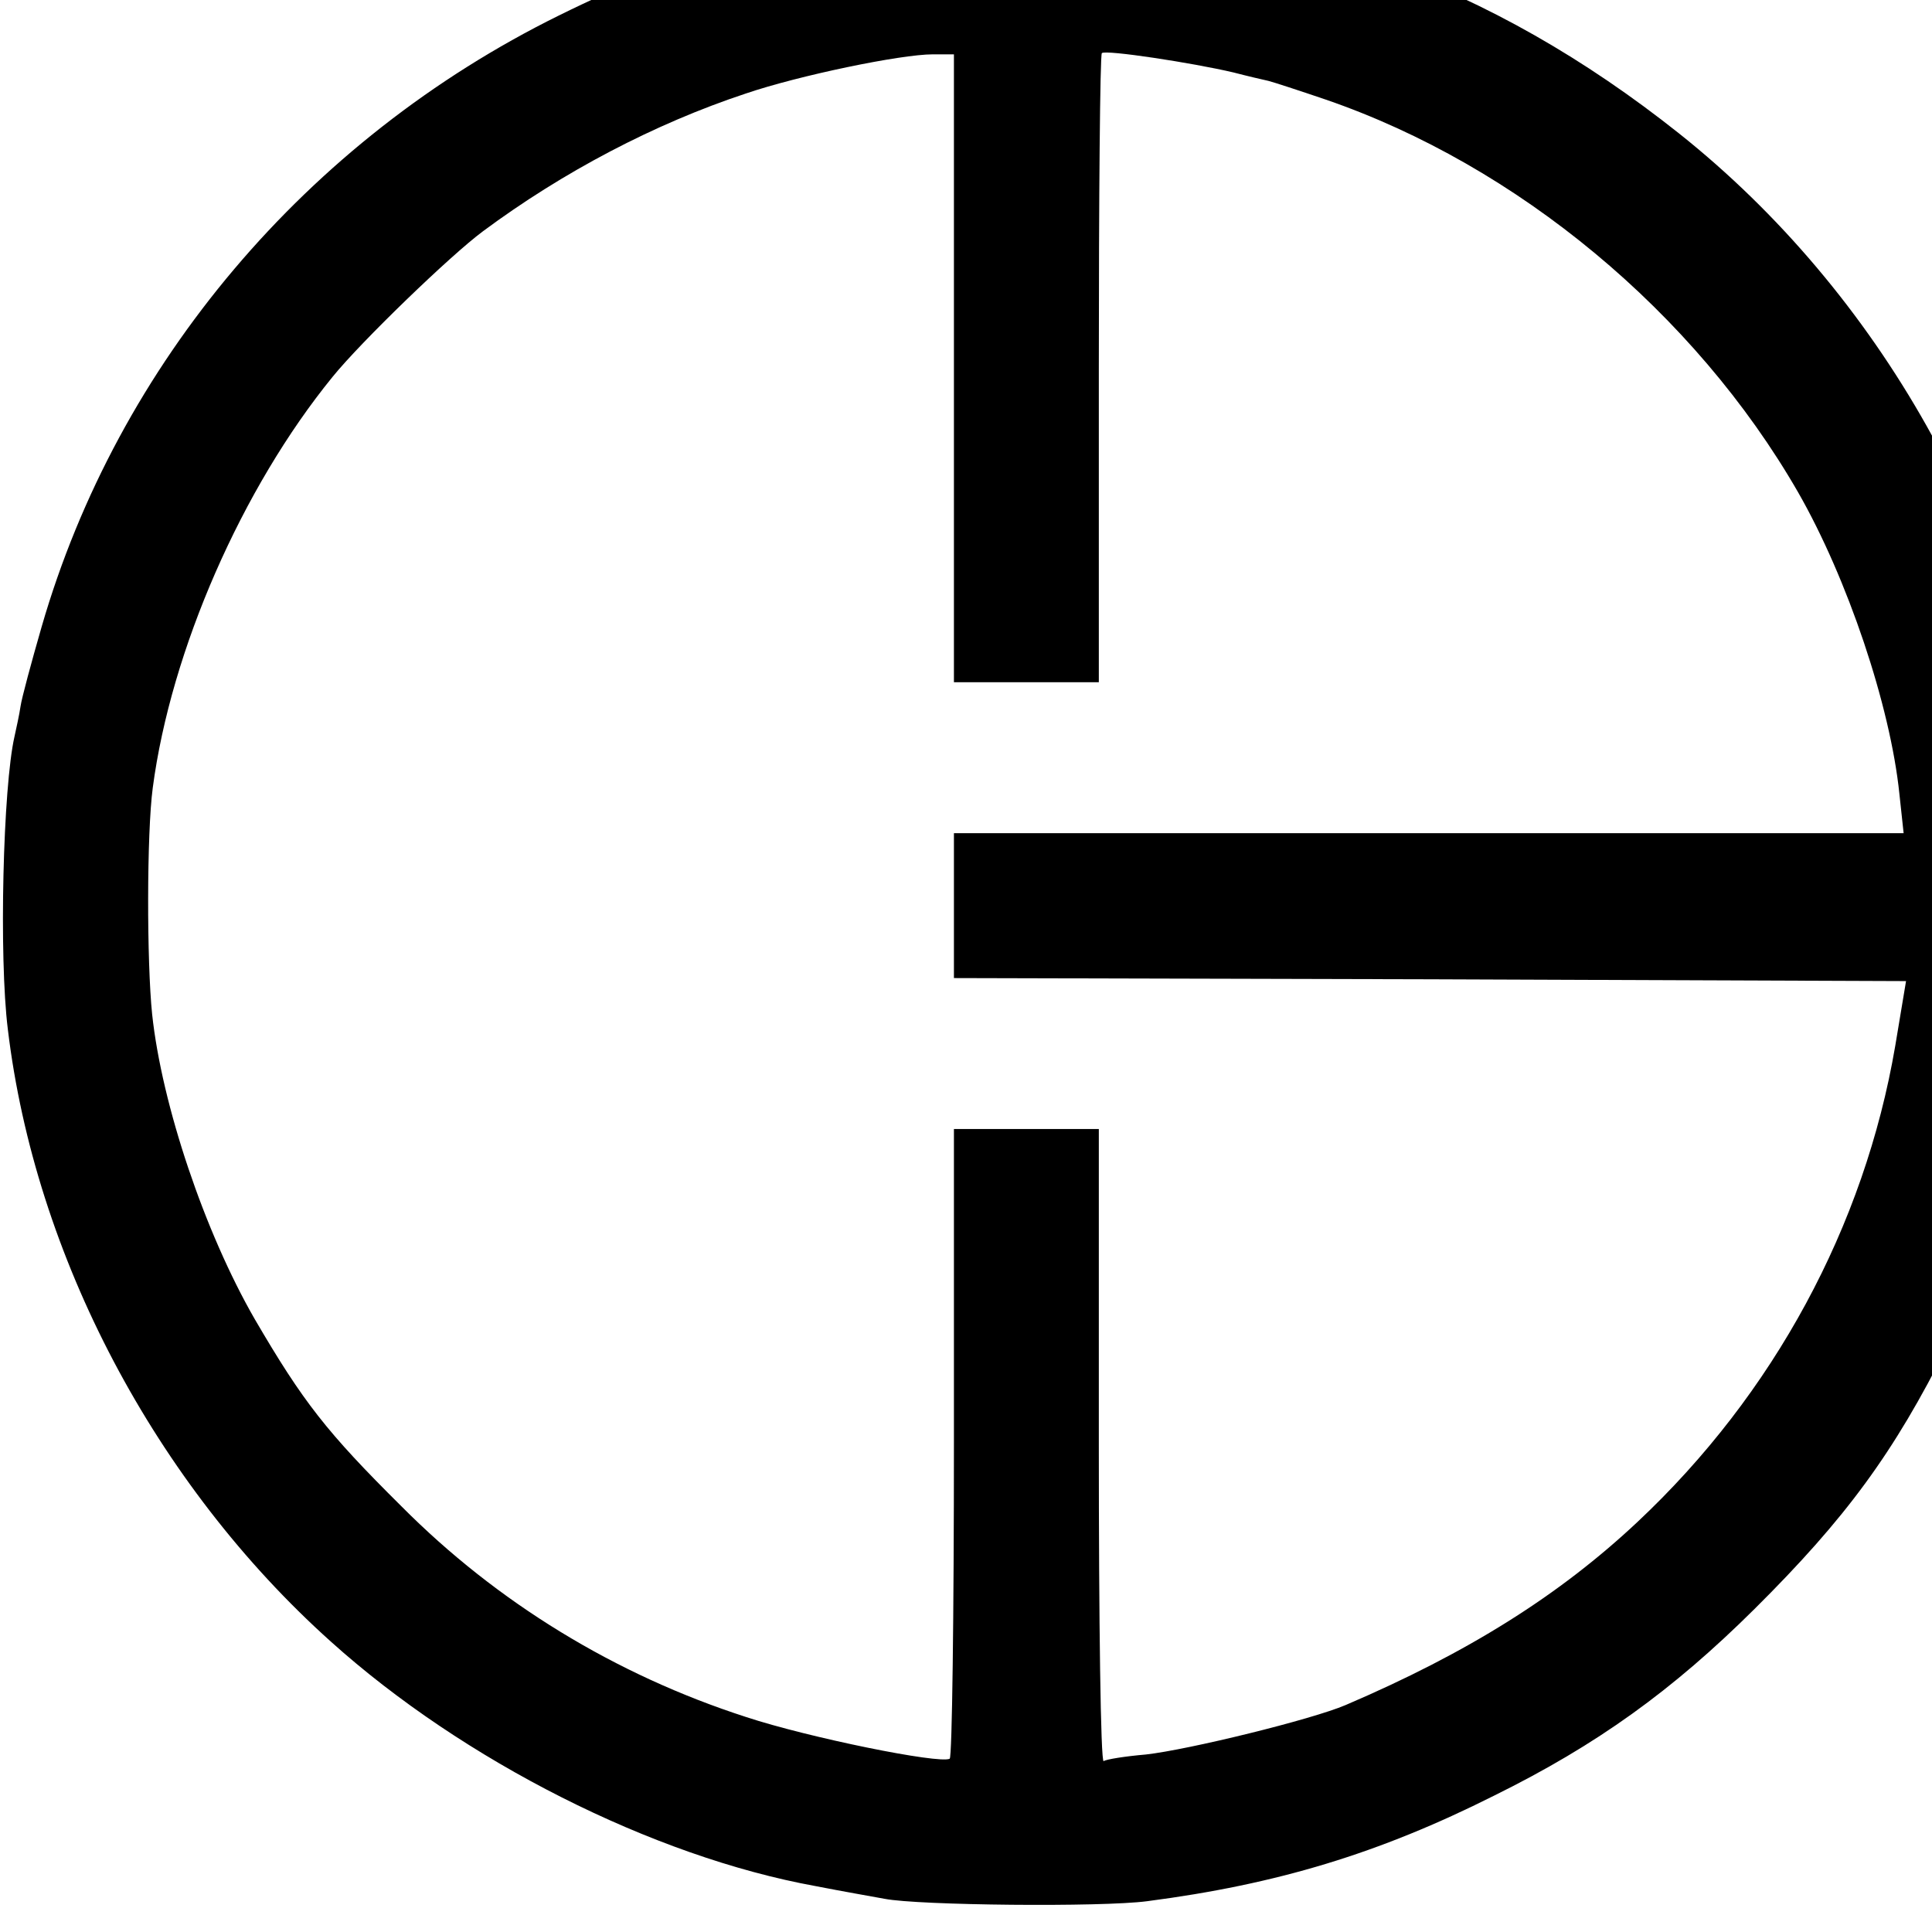 <?xml version="1.0" standalone="no"?>
<!DOCTYPE svg PUBLIC "-//W3C//DTD SVG 20010904//EN"
 "http://www.w3.org/TR/2001/REC-SVG-20010904/DTD/svg10.dtd">
<svg version="1.0" xmlns="http://www.w3.org/2000/svg"
 width="16pt" height="16pt" viewBox="0 0 16 16"
 preserveAspectRatio="xMidYMid meet">
<g transform="translate(0,16) scale(0.005,-0.005)"
fill="#000000" stroke="none">
<path d="M1540 3353 c-217 -21 -407 -76 -615 -179 -417 -206 -730 -576 -856
-1012 -17 -59 -33 -118 -35 -132 -2 -14 -7 -36 -10 -50 -19 -83 -26 -365 -11
-485 45 -375 244 -753 535 -1014 219 -197 533 -356 803 -405 46 -9 98 -18 114
-21 56 -11 359 -14 435 -4 215 28 384 79 575 175 170 84 295 174 431 309 152
151 231 259 320 437 82 161 145 370 162 531 9 92 9 313 -1 397 -46 410 -274
815 -606 1079 -312 248 -649 370 -1041 375 -91 1 -181 1 -200 -1z m503 -273
c23 -6 49 -12 58 -14 8 -2 51 -16 95 -31 317 -109 611 -353 782 -650 82 -143
153 -354 168 -500 l7 -65 -787 0 -786 0 0 -120 0 -120 788 -2 789 -3 -18 -108
c-51 -298 -201 -576 -427 -788 -130 -122 -282 -217 -483 -303 -56 -24 -260
-74 -331 -82 -35 -3 -66 -8 -70 -11 -5 -2 -8 232 -8 521 l0 526 -120 0 -120 0
0 -519 c0 -286 -3 -522 -7 -524 -17 -9 -234 35 -337 69 -217 70 -413 190 -571
349 -124 123 -163 173 -243 310 -83 144 -154 355 -170 505 -9 87 -9 300 1 375
30 228 148 497 298 681 47 58 195 201 249 241 132 98 284 178 435 228 88 30
257 65 310 65 l35 0 0 -520 0 -520 120 0 120 0 0 518 c0 285 2 521 5 524 6 6
150 -16 218 -32z"/>
</g>
</svg>
